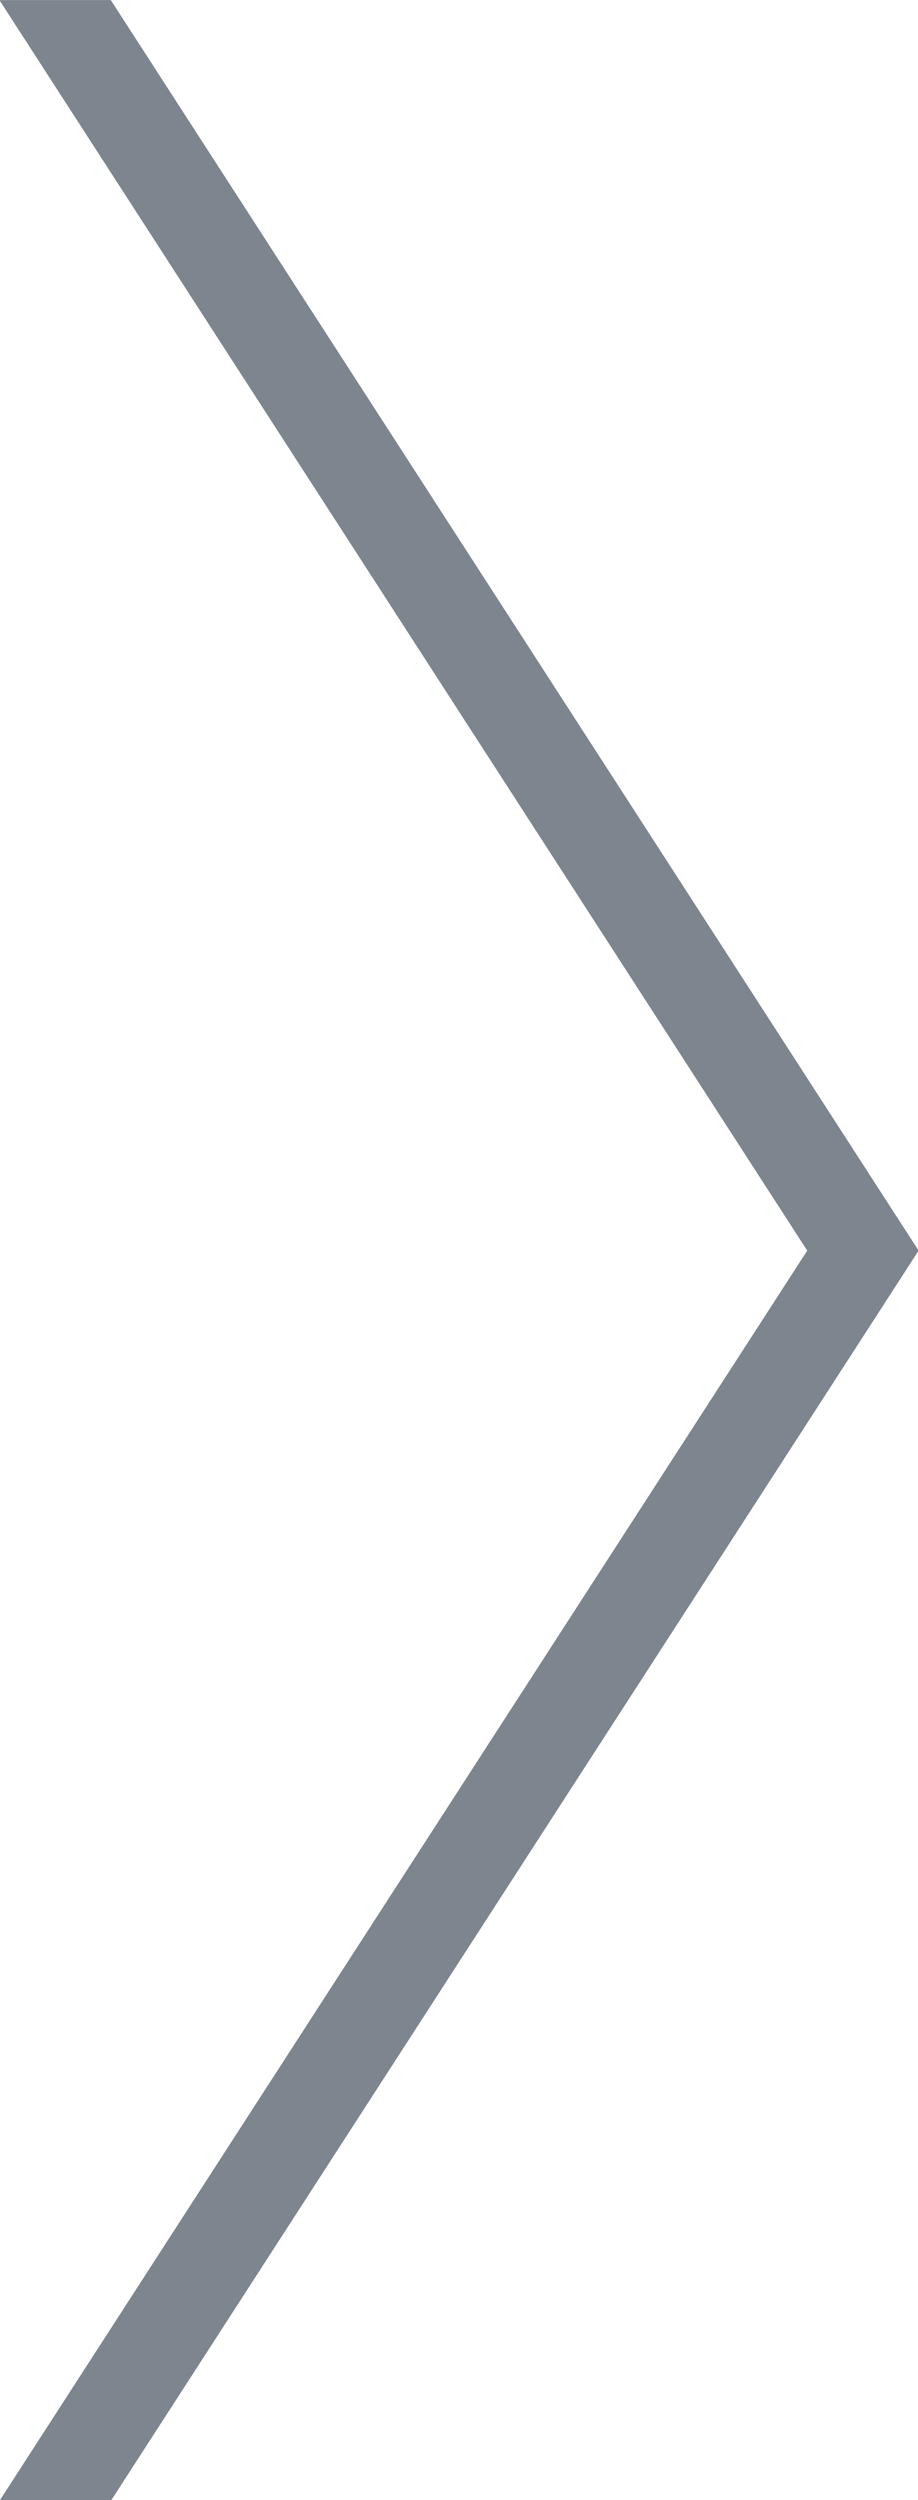 <svg xmlns="http://www.w3.org/2000/svg" width="30" height="81.688" viewBox="0 0 15 40.844">
<defs>
    <style>
      .cls-1 {
        fill: #7d858e;
        fill-rule: evenodd;
      }
    </style>
  </defs>
  <path id="icon_Pagedown" class="cls-1" d="M1258.49,275.233l13.2-20.427-13.2-20.43h1.82l13.2,20.43-13.2,20.427h-1.82Z" transform="translate(-1258.5 -234.375)"/>
</svg>
